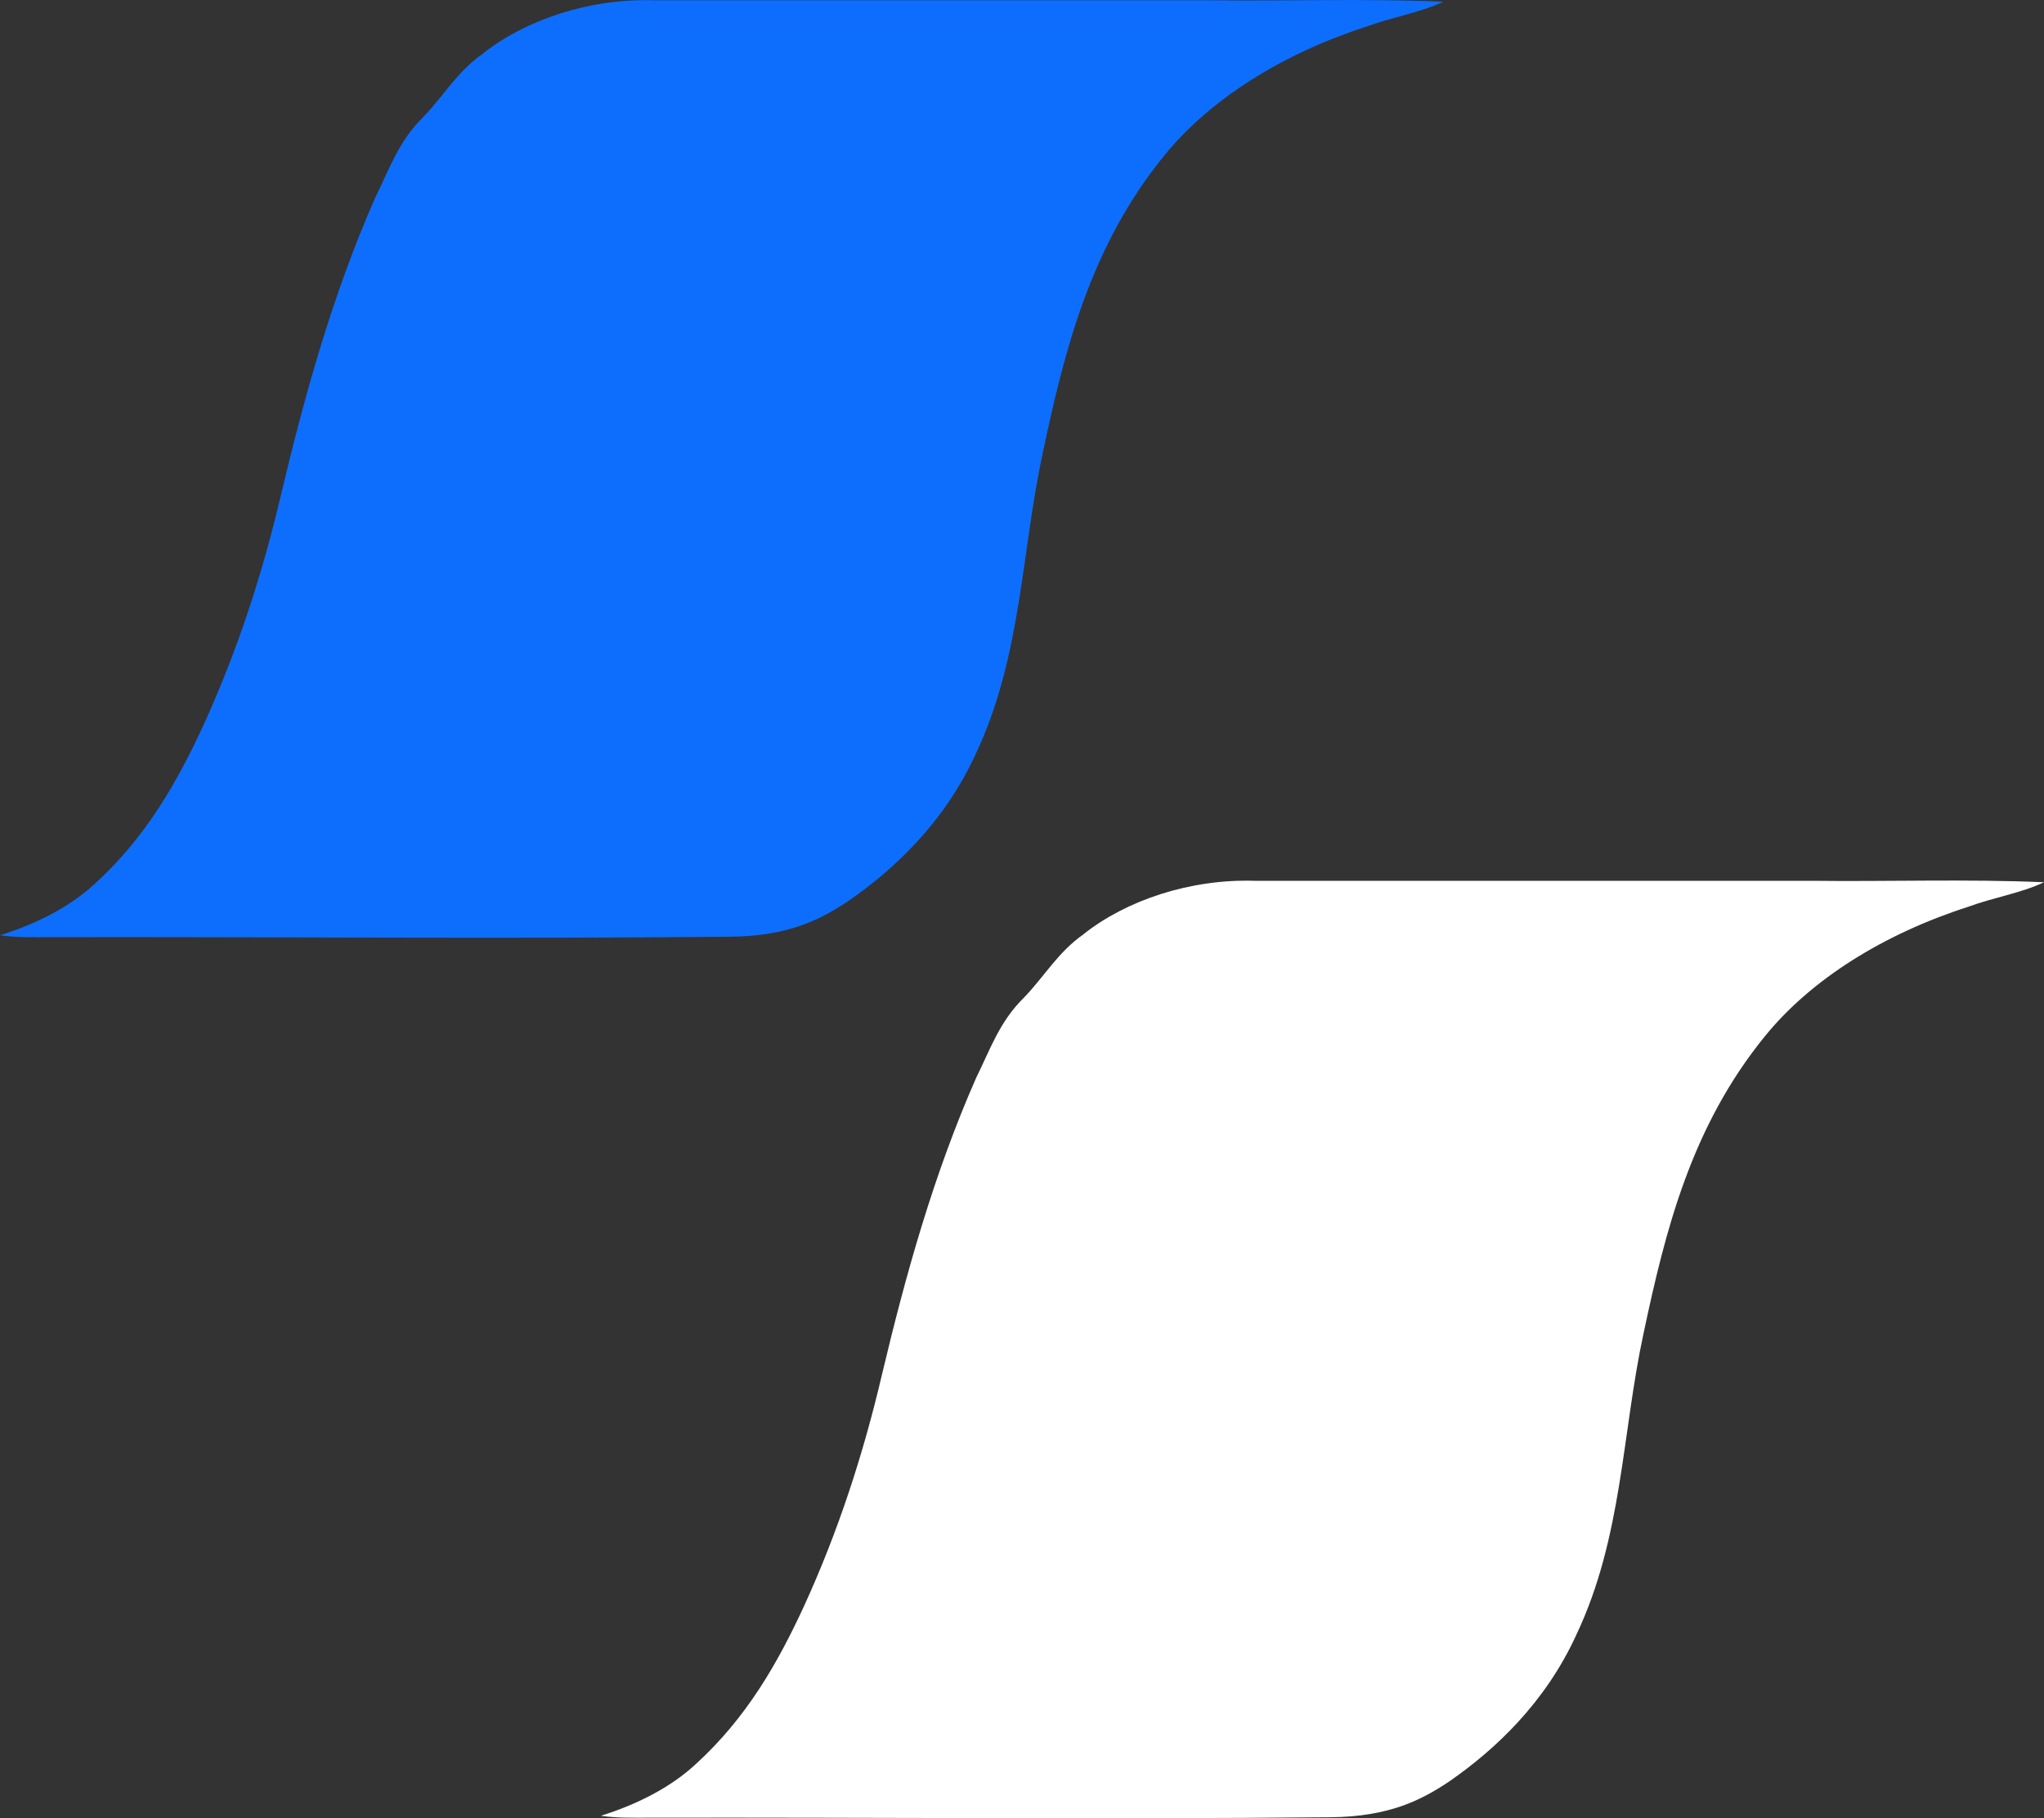 <?xml version="1.0" encoding="UTF-8" standalone="no"?>
<svg
        width="28.167"
        height="25.06"
        viewBox="0 0 28.167 25.06"
        version="1.1"
        preserveAspectRatio="xMidYMid"
        id="svg18"
        xmlns="http://www.w3.org/2000/svg"
>
    <rect x="0" y="0" width="28.167" height="25.06" fill="#333333" stroke="none"/>
    <defs
            id="defs22"/>
    <path
            d="m 6.651,0.741 c 0.589,-0.468 1.469,-0.764 2.357,-0.737 H 16.679 c 1.066,0.013 2.142,-0.026 3.209,0.02 -0.318,0.151 -0.702,0.211 -1.038,0.336 -1.169,0.375 -2.17,1.001 -2.806,1.784 -1.02,1.251 -1.375,2.687 -1.674,4.096 -0.299,1.383 -0.29,2.812 -0.926,4.155 -0.43,0.942 -1.123,1.584 -1.738,2.013 -0.392,0.265 -0.838,0.495 -1.646,0.503 -3.128,0.03 -6.256,5.39e-4 -9.376,0.006 -0.234,0 -0.458,0.007 -0.683,-0.026 0.505,-0.158 0.964,-0.395 1.3,-0.705 0.711,-0.645 1.141,-1.409 1.497,-2.179 0.477,-1.04 0.823,-2.114 1.076,-3.194 0.327,-1.376 0.711,-2.759 1.3,-4.096 0.187,-0.375 0.318,-0.77 0.655,-1.1 0.281,-0.29 0.468,-0.626 0.823,-0.876 z"
            stroke="#eb7077"
            fill="#EB7077"
            id="path12-5-3"
            style="fill:#0d6efd;stroke:none;stroke-width:0.024"/>
    <path
            d="m 14.93,12.877 c 0.589,-0.468 1.469,-0.764 2.357,-0.737 h 7.671 c 1.066,0.013 2.142,-0.026 3.209,0.02 -0.318,0.151 -0.702,0.211 -1.038,0.336 -1.169,0.375 -2.17,1.001 -2.806,1.784 -1.02,1.251 -1.375,2.687 -1.674,4.096 -0.299,1.383 -0.29,2.812 -0.926,4.155 -0.43,0.942 -1.123,1.584 -1.738,2.013 -0.392,0.265 -0.838,0.495 -1.646,0.503 -3.128,0.03 -6.256,5.39e-4 -9.376,0.006 -0.234,0 -0.458,0.007 -0.683,-0.026 0.505,-0.158 0.964,-0.395 1.3,-0.705 0.711,-0.645 1.141,-1.409 1.497,-2.179 0.477,-1.04 0.823,-2.114 1.076,-3.194 0.327,-1.376 0.711,-2.759 1.3,-4.096 0.187,-0.375 0.318,-0.77 0.655,-1.1 0.281,-0.29 0.468,-0.626 0.823,-0.876 z"
            stroke="#eb7077"
            fill="#EB7077"
            id="path387"
            style="fill:#ffffff;fill-opacity:1;stroke:none;stroke-width:0.024"/>
</svg>
